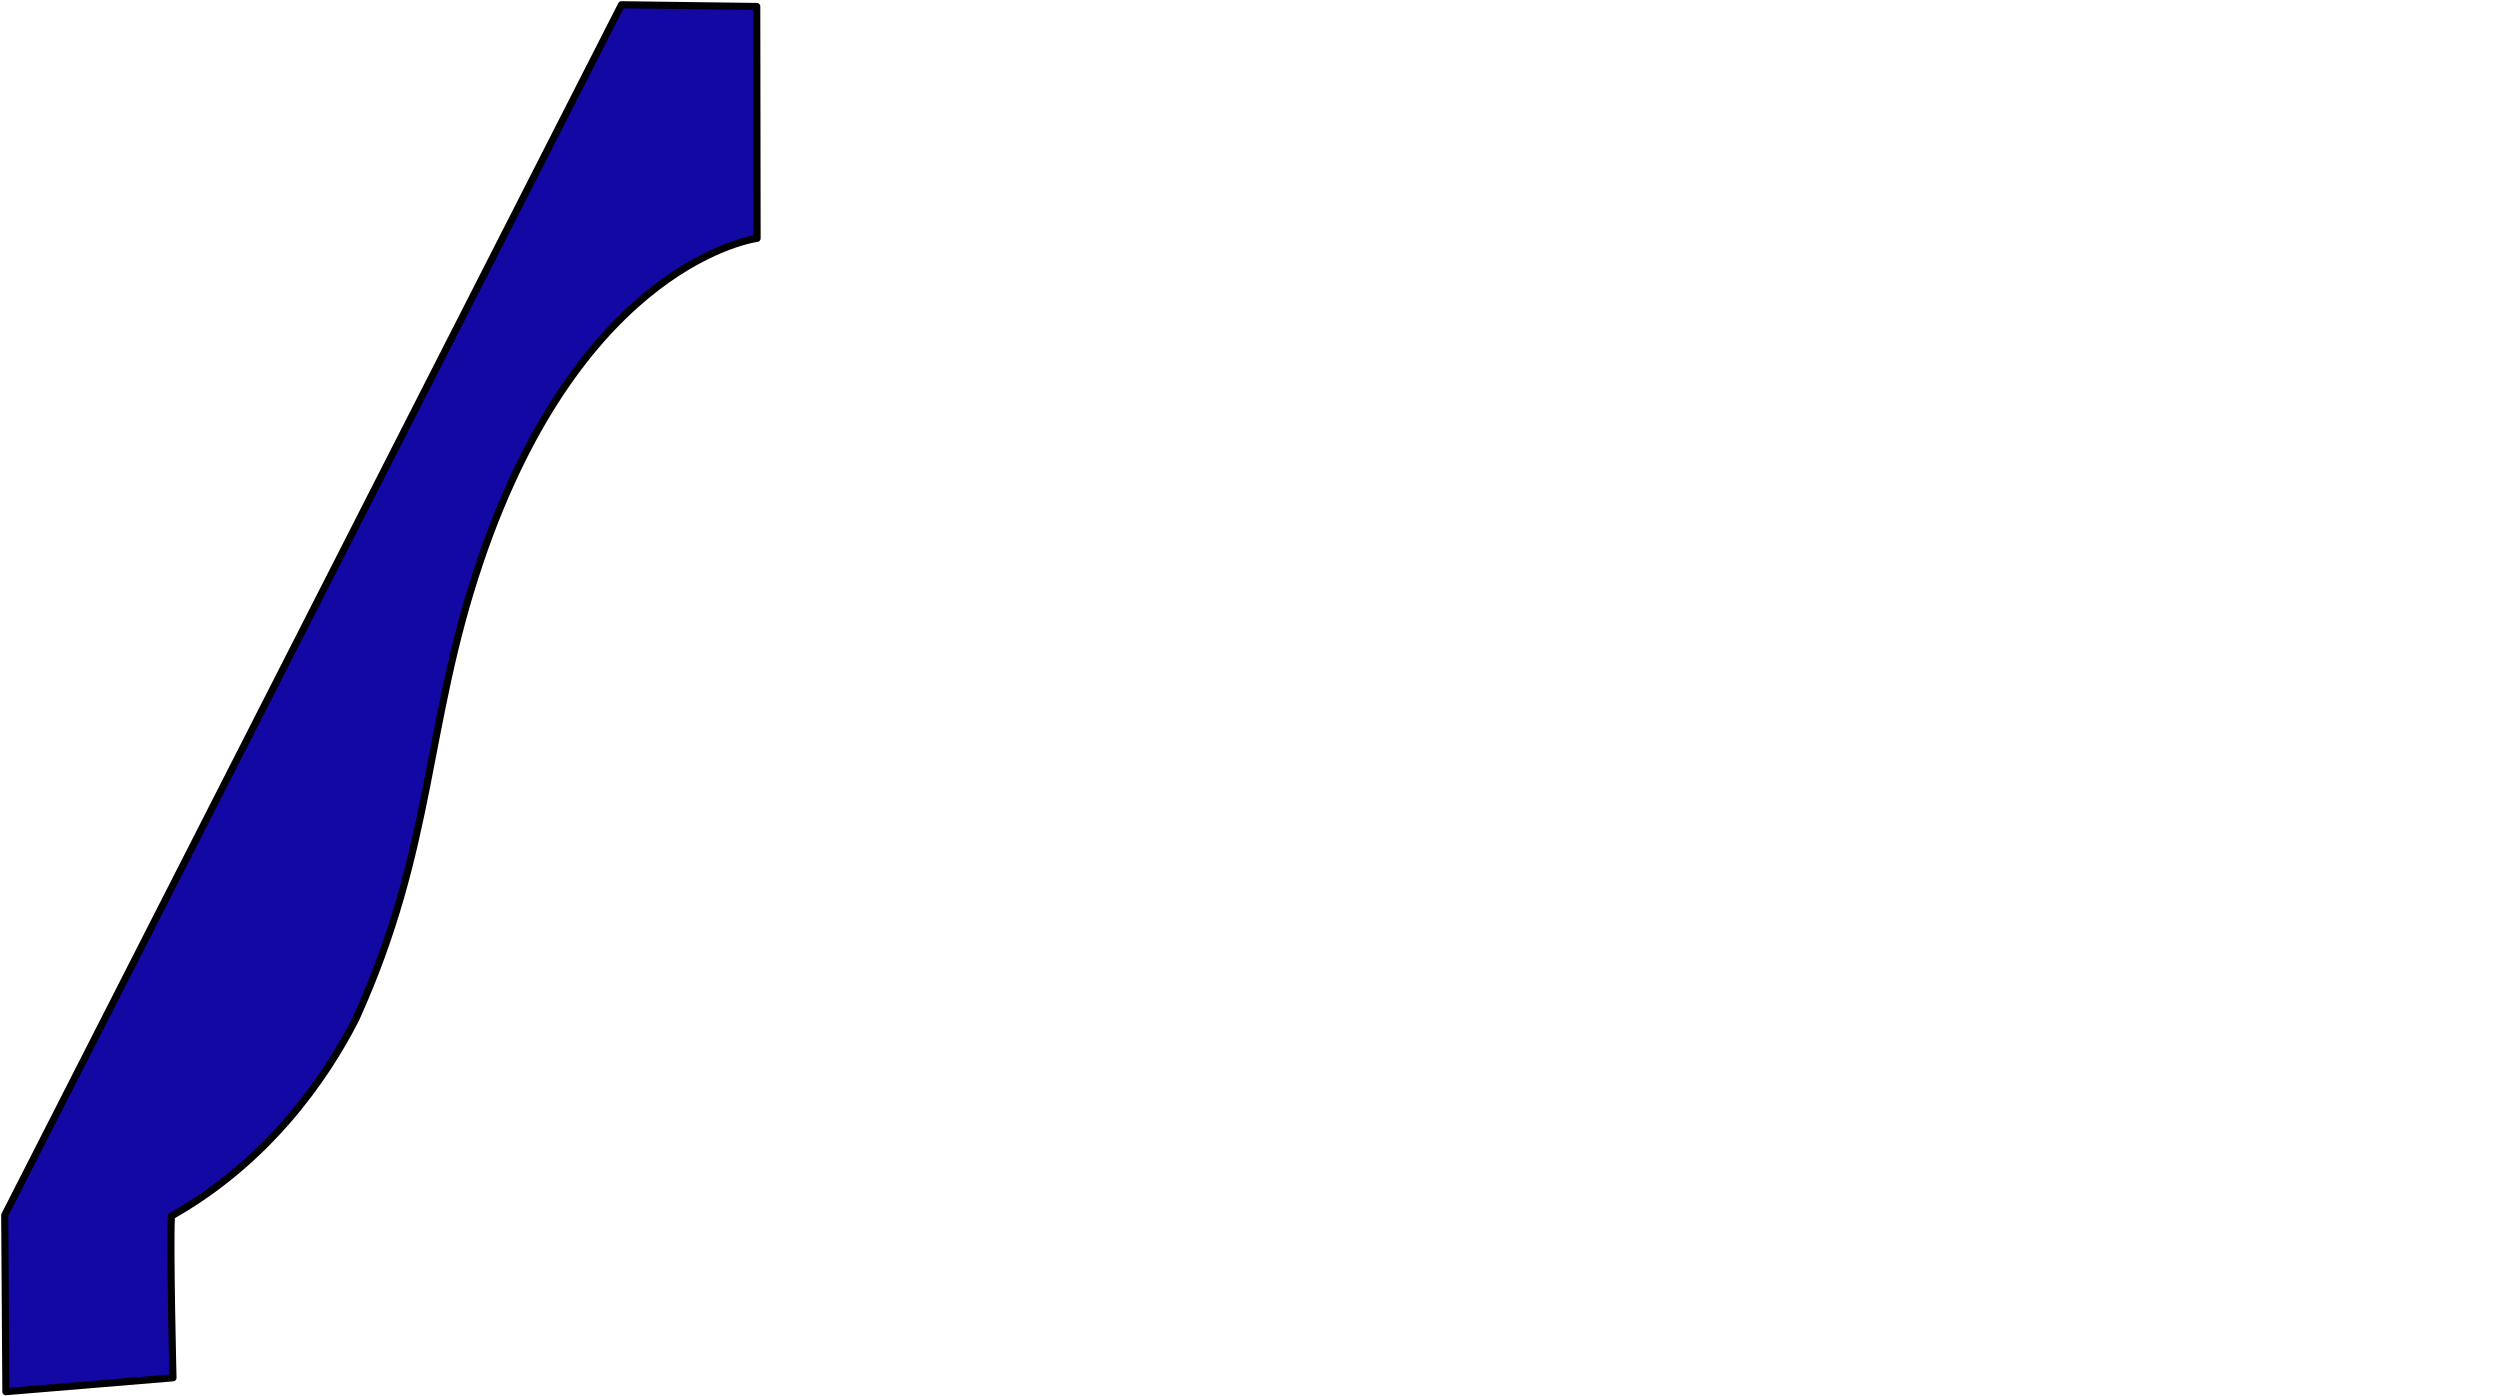 <?xml version="1.0" encoding="UTF-8" standalone="no"?>
<svg
   xmlns:dc="http://purl.org/dc/elements/1.1/"
   xmlns:cc="http://creativecommons.org/ns#"
   xmlns:rdf="http://www.w3.org/1999/02/22-rdf-syntax-ns#"
   xmlns:svg="http://www.w3.org/2000/svg"
   xmlns="http://www.w3.org/2000/svg"
   width="186.544mm"
   height="104.197mm"
   viewBox="0 0 186.544 104.197"
   version="1.1"
   id="svg8">
<path d="m 56.468,0.482 0.026,17.303 c 0,0 -13.055,1.662 -20.667,24.113 -4.155,12.253 -3.422,21.221 -9.278,34.14 -2.322,4.557 -6.629,10.678 -13.759,14.7 -0.123,2.313 0.119,12.071 0.119,12.071 L 0.437,103.844 0.353,90.669 46.372,0.353 Z" id="path4376" style="fill:#1308a3;fill-opacity:1;stroke:#000001;stroke-width:0.529;stroke-linecap:butt;stroke-linejoin:round;stroke-miterlimit:3.557;stroke-dasharray:none;stroke-opacity:1"/>
</svg>
